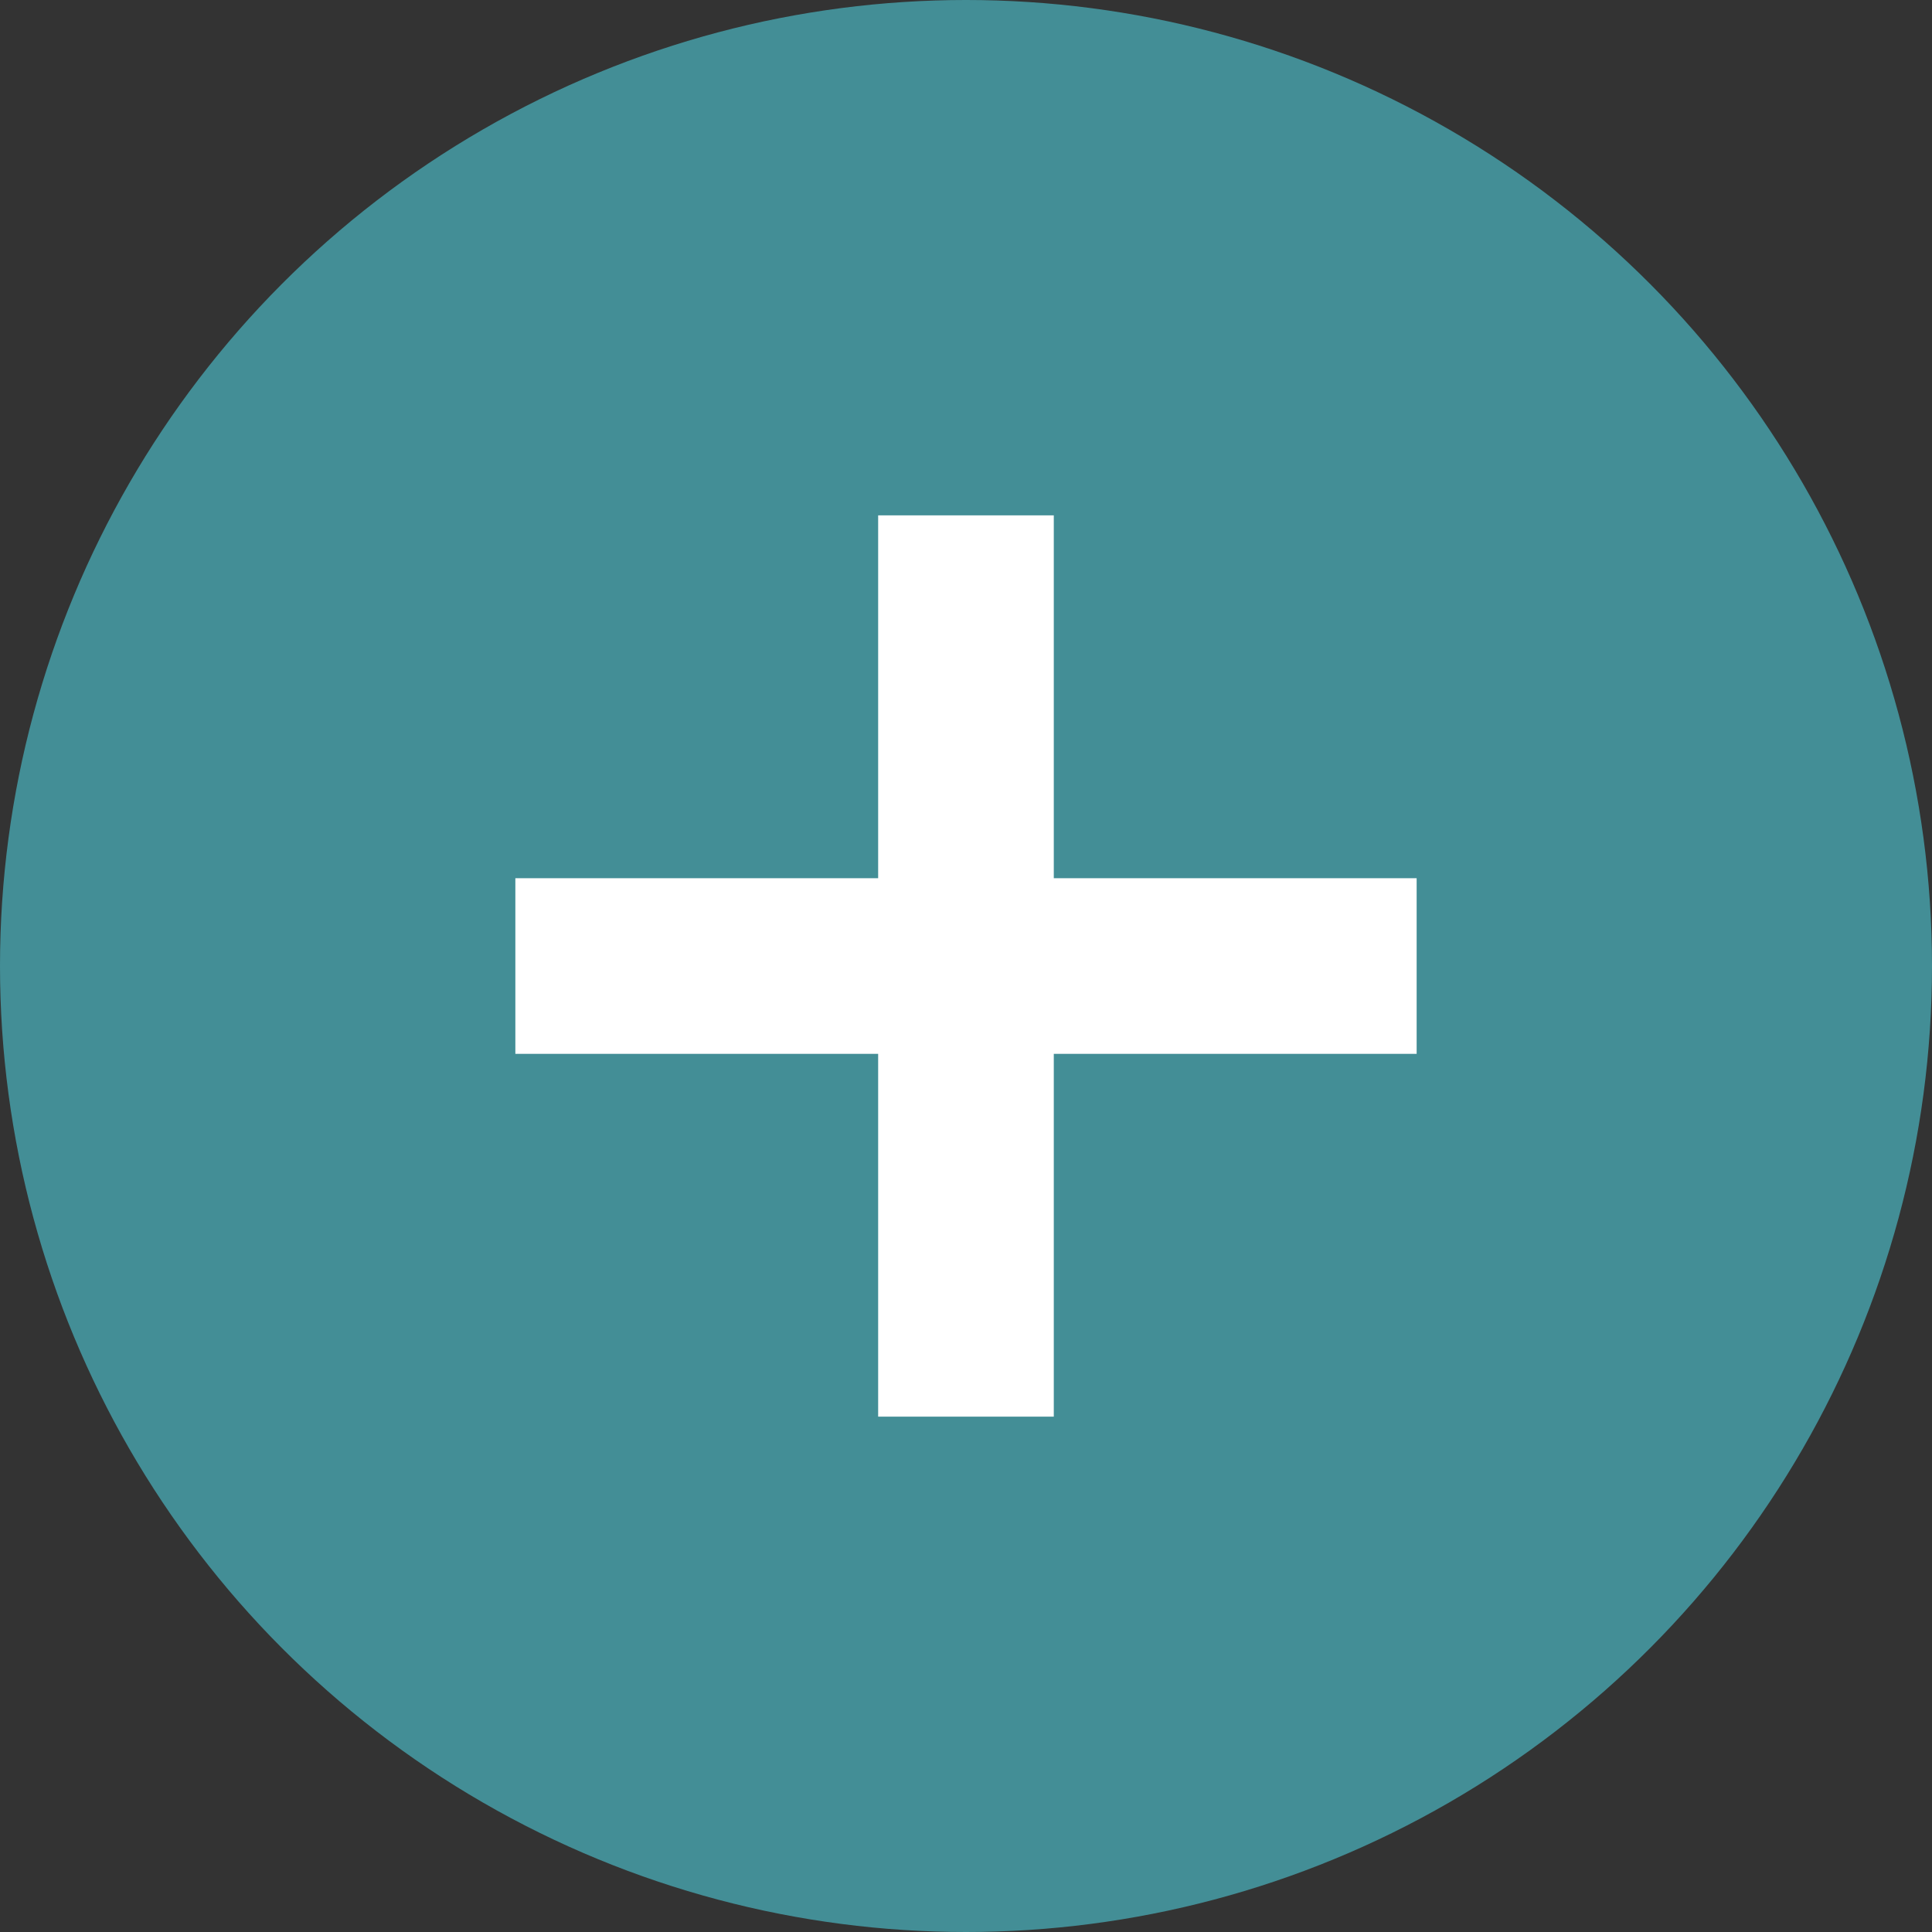 <svg id="Capa_1" data-name="Capa 1" xmlns="http://www.w3.org/2000/svg" viewBox="0 0 321.54 321.54"><rect x="0" y="0" width="321.54" height="321.54" fill="#333333" stroke="none"/><defs><style>.cls-1{fill:#438e96;}.cls-2{fill:#fff;}</style></defs><circle class="cls-1" cx="160.77" cy="160.77" r="160.77"/><rect class="cls-2" x="146.15" y="85.77" width="29.23" height="150"/><rect class="cls-2" x="167.61" y="107.23" width="29.23" height="150" transform="translate(-21.46 343) rotate(-90)"/></svg>